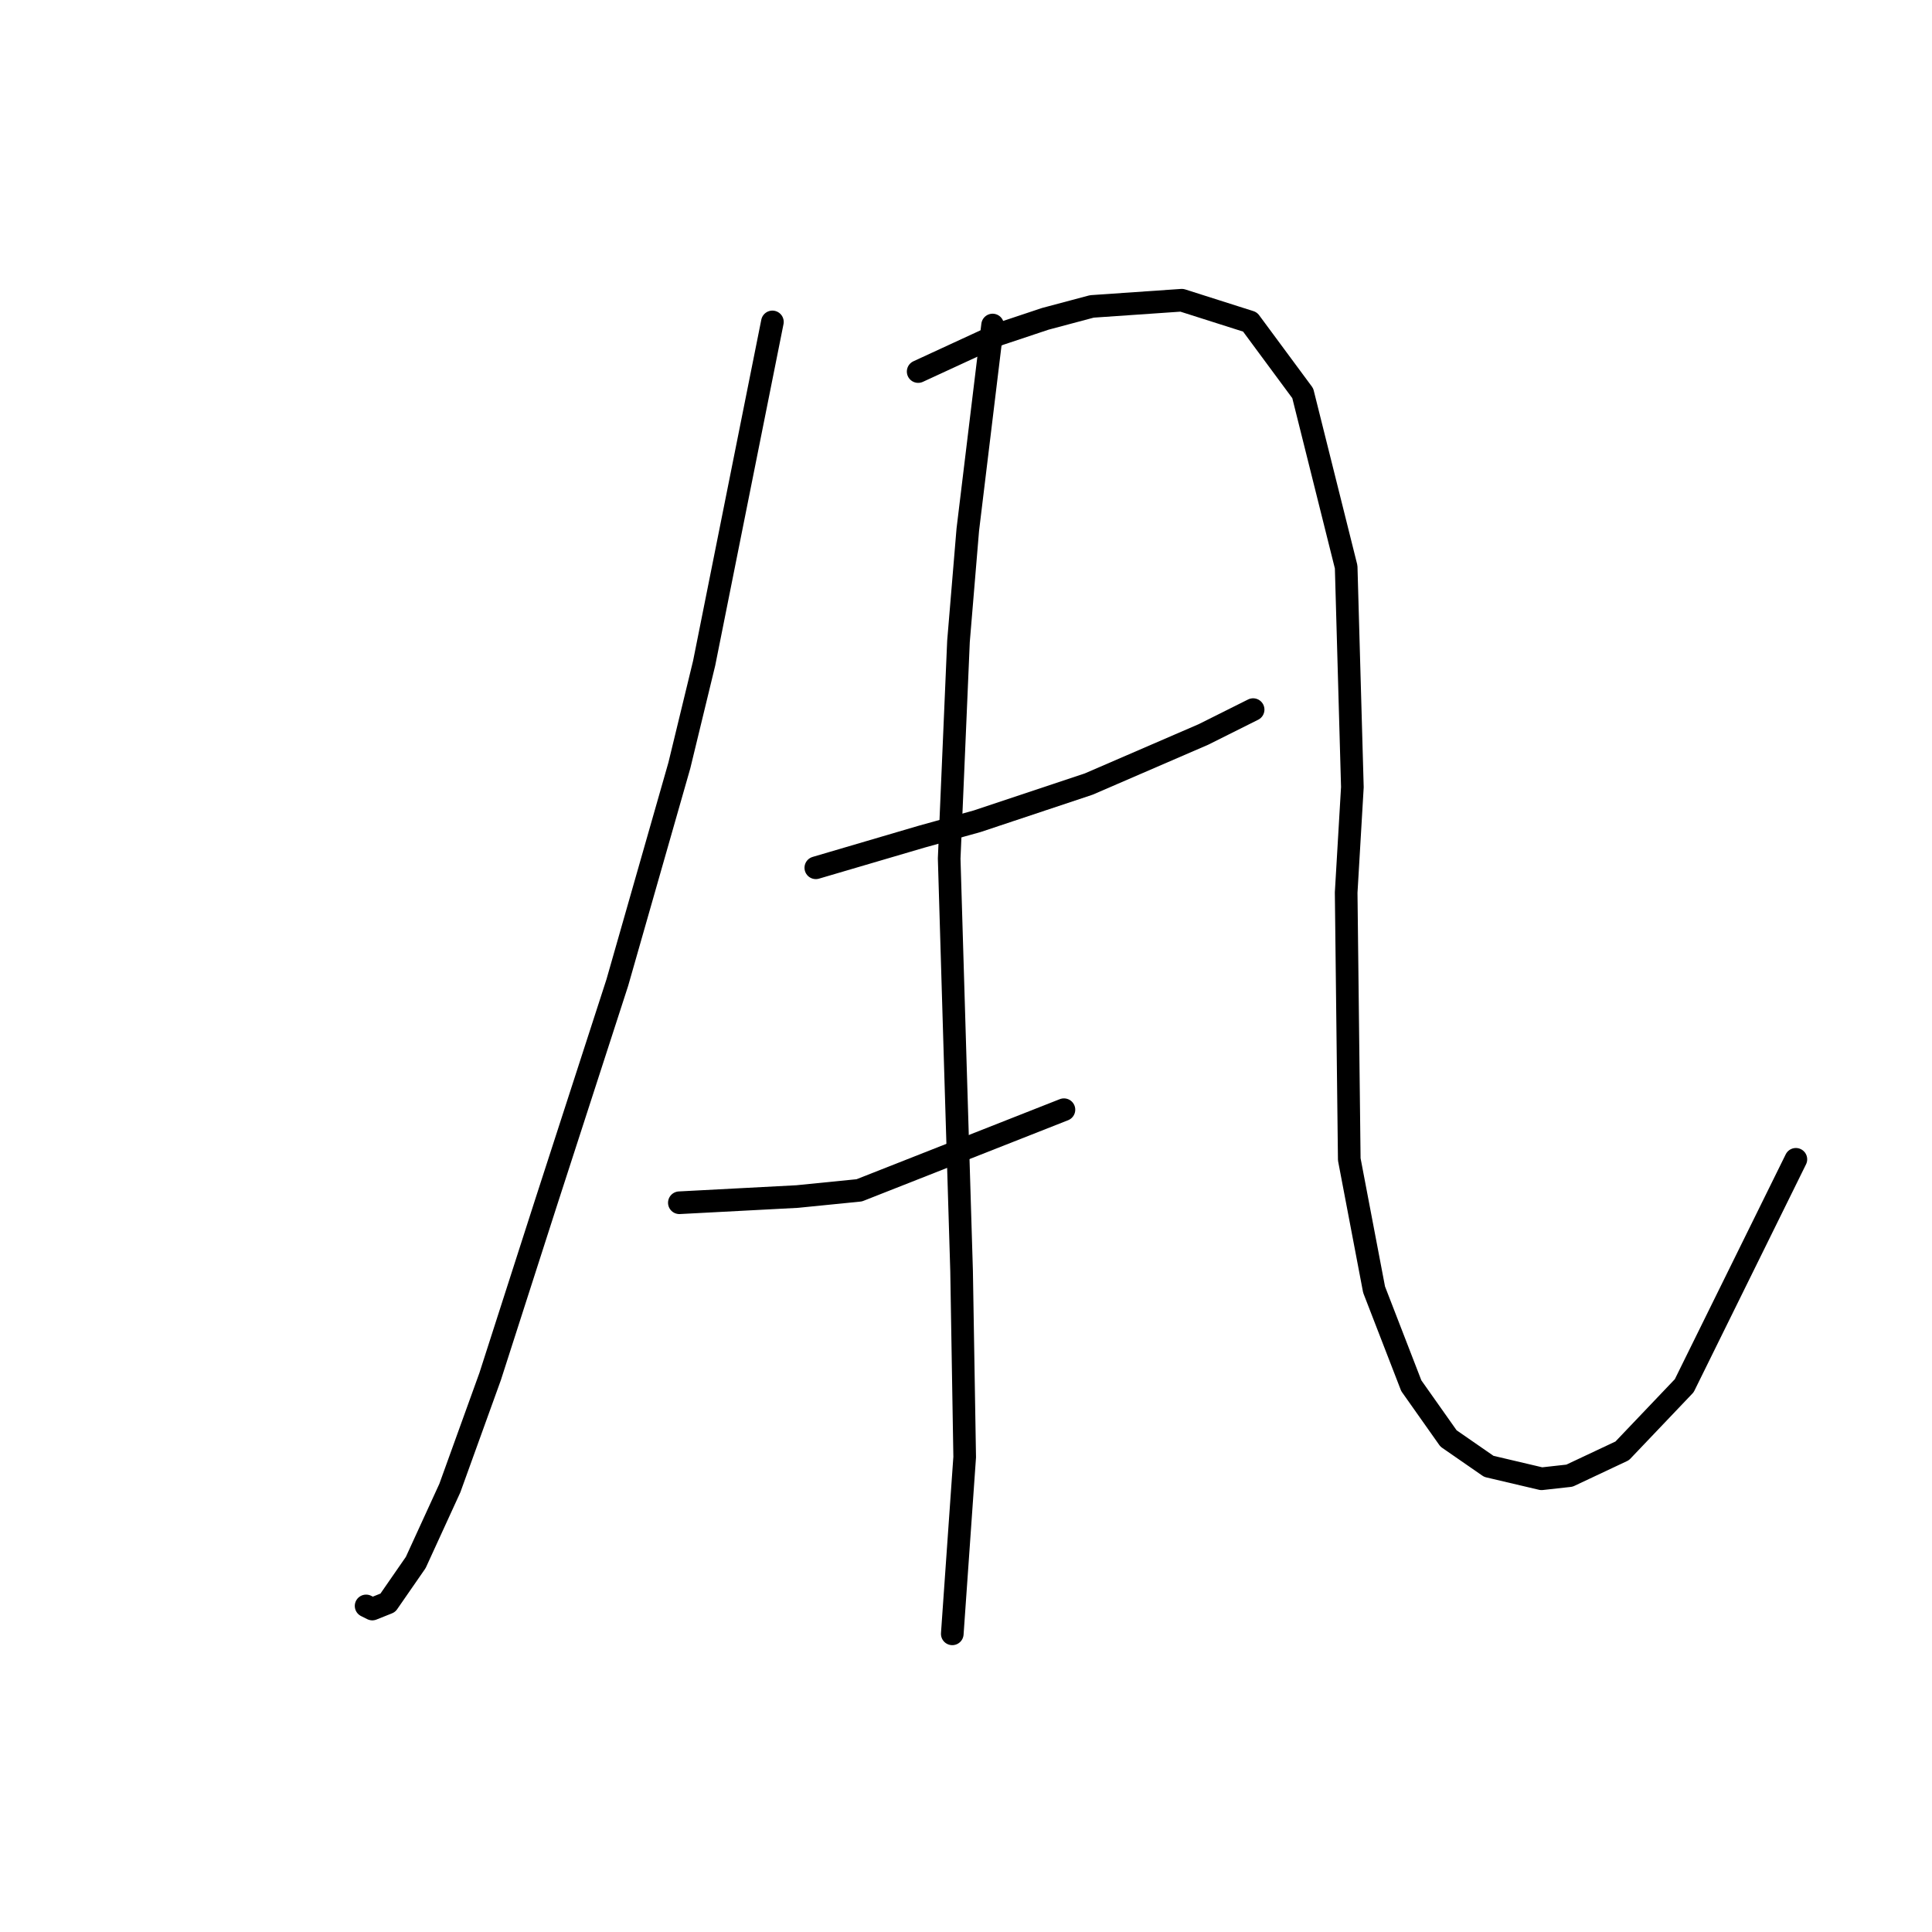 <?xml version="1.0" standalone="no"?>
    <svg width="256" height="256" xmlns="http://www.w3.org/2000/svg" version="1.1">
    <polyline stroke="black" stroke-width="3" stroke-linecap="round" fill="transparent" stroke-linejoin="round" points="102.347 42.657 97.826 65.26 93.306 87.863 90.018 101.424 81.799 130.192 72.347 159.37 64.95 182.383 59.607 197.178 55.087 207.041 51.388 212.383 49.333 213.205 48.511 212.794 48.511 212.794 " />
        <polyline stroke="black" stroke-width="3" stroke-linecap="round" fill="transparent" stroke-linejoin="round" points="121.662 49.233 127.004 46.767 132.347 44.301 138.511 42.246 144.676 40.603 156.593 39.781 165.634 42.657 172.621 52.109 178.374 75.123 179.196 104.301 178.374 118.274 178.785 153.616 182.073 170.876 187.004 183.616 191.936 190.602 197.278 194.301 204.265 195.945 207.963 195.534 214.949 192.246 223.169 183.616 237.963 153.616 237.963 153.616 " />
        <polyline stroke="black" stroke-width="3" stroke-linecap="round" fill="transparent" stroke-linejoin="round" points="108.1 114.986 115.087 112.931 122.073 110.877 129.47 108.822 144.265 103.89 159.47 97.315 166.045 94.027 166.045 94.027 " />
        <polyline stroke="black" stroke-width="3" stroke-linecap="round" fill="transparent" stroke-linejoin="round" points="90.018 159.37 97.826 158.959 105.634 158.548 113.854 157.726 140.977 147.041 140.977 147.041 " />
        <polyline stroke="black" stroke-width="3" stroke-linecap="round" fill="transparent" stroke-linejoin="round" points="131.525 43.068 129.881 56.63 128.237 70.192 127.004 84.986 125.771 113.753 126.593 141.287 127.415 168.411 127.826 193.068 126.182 216.493 126.182 216.493 " />
        </svg>